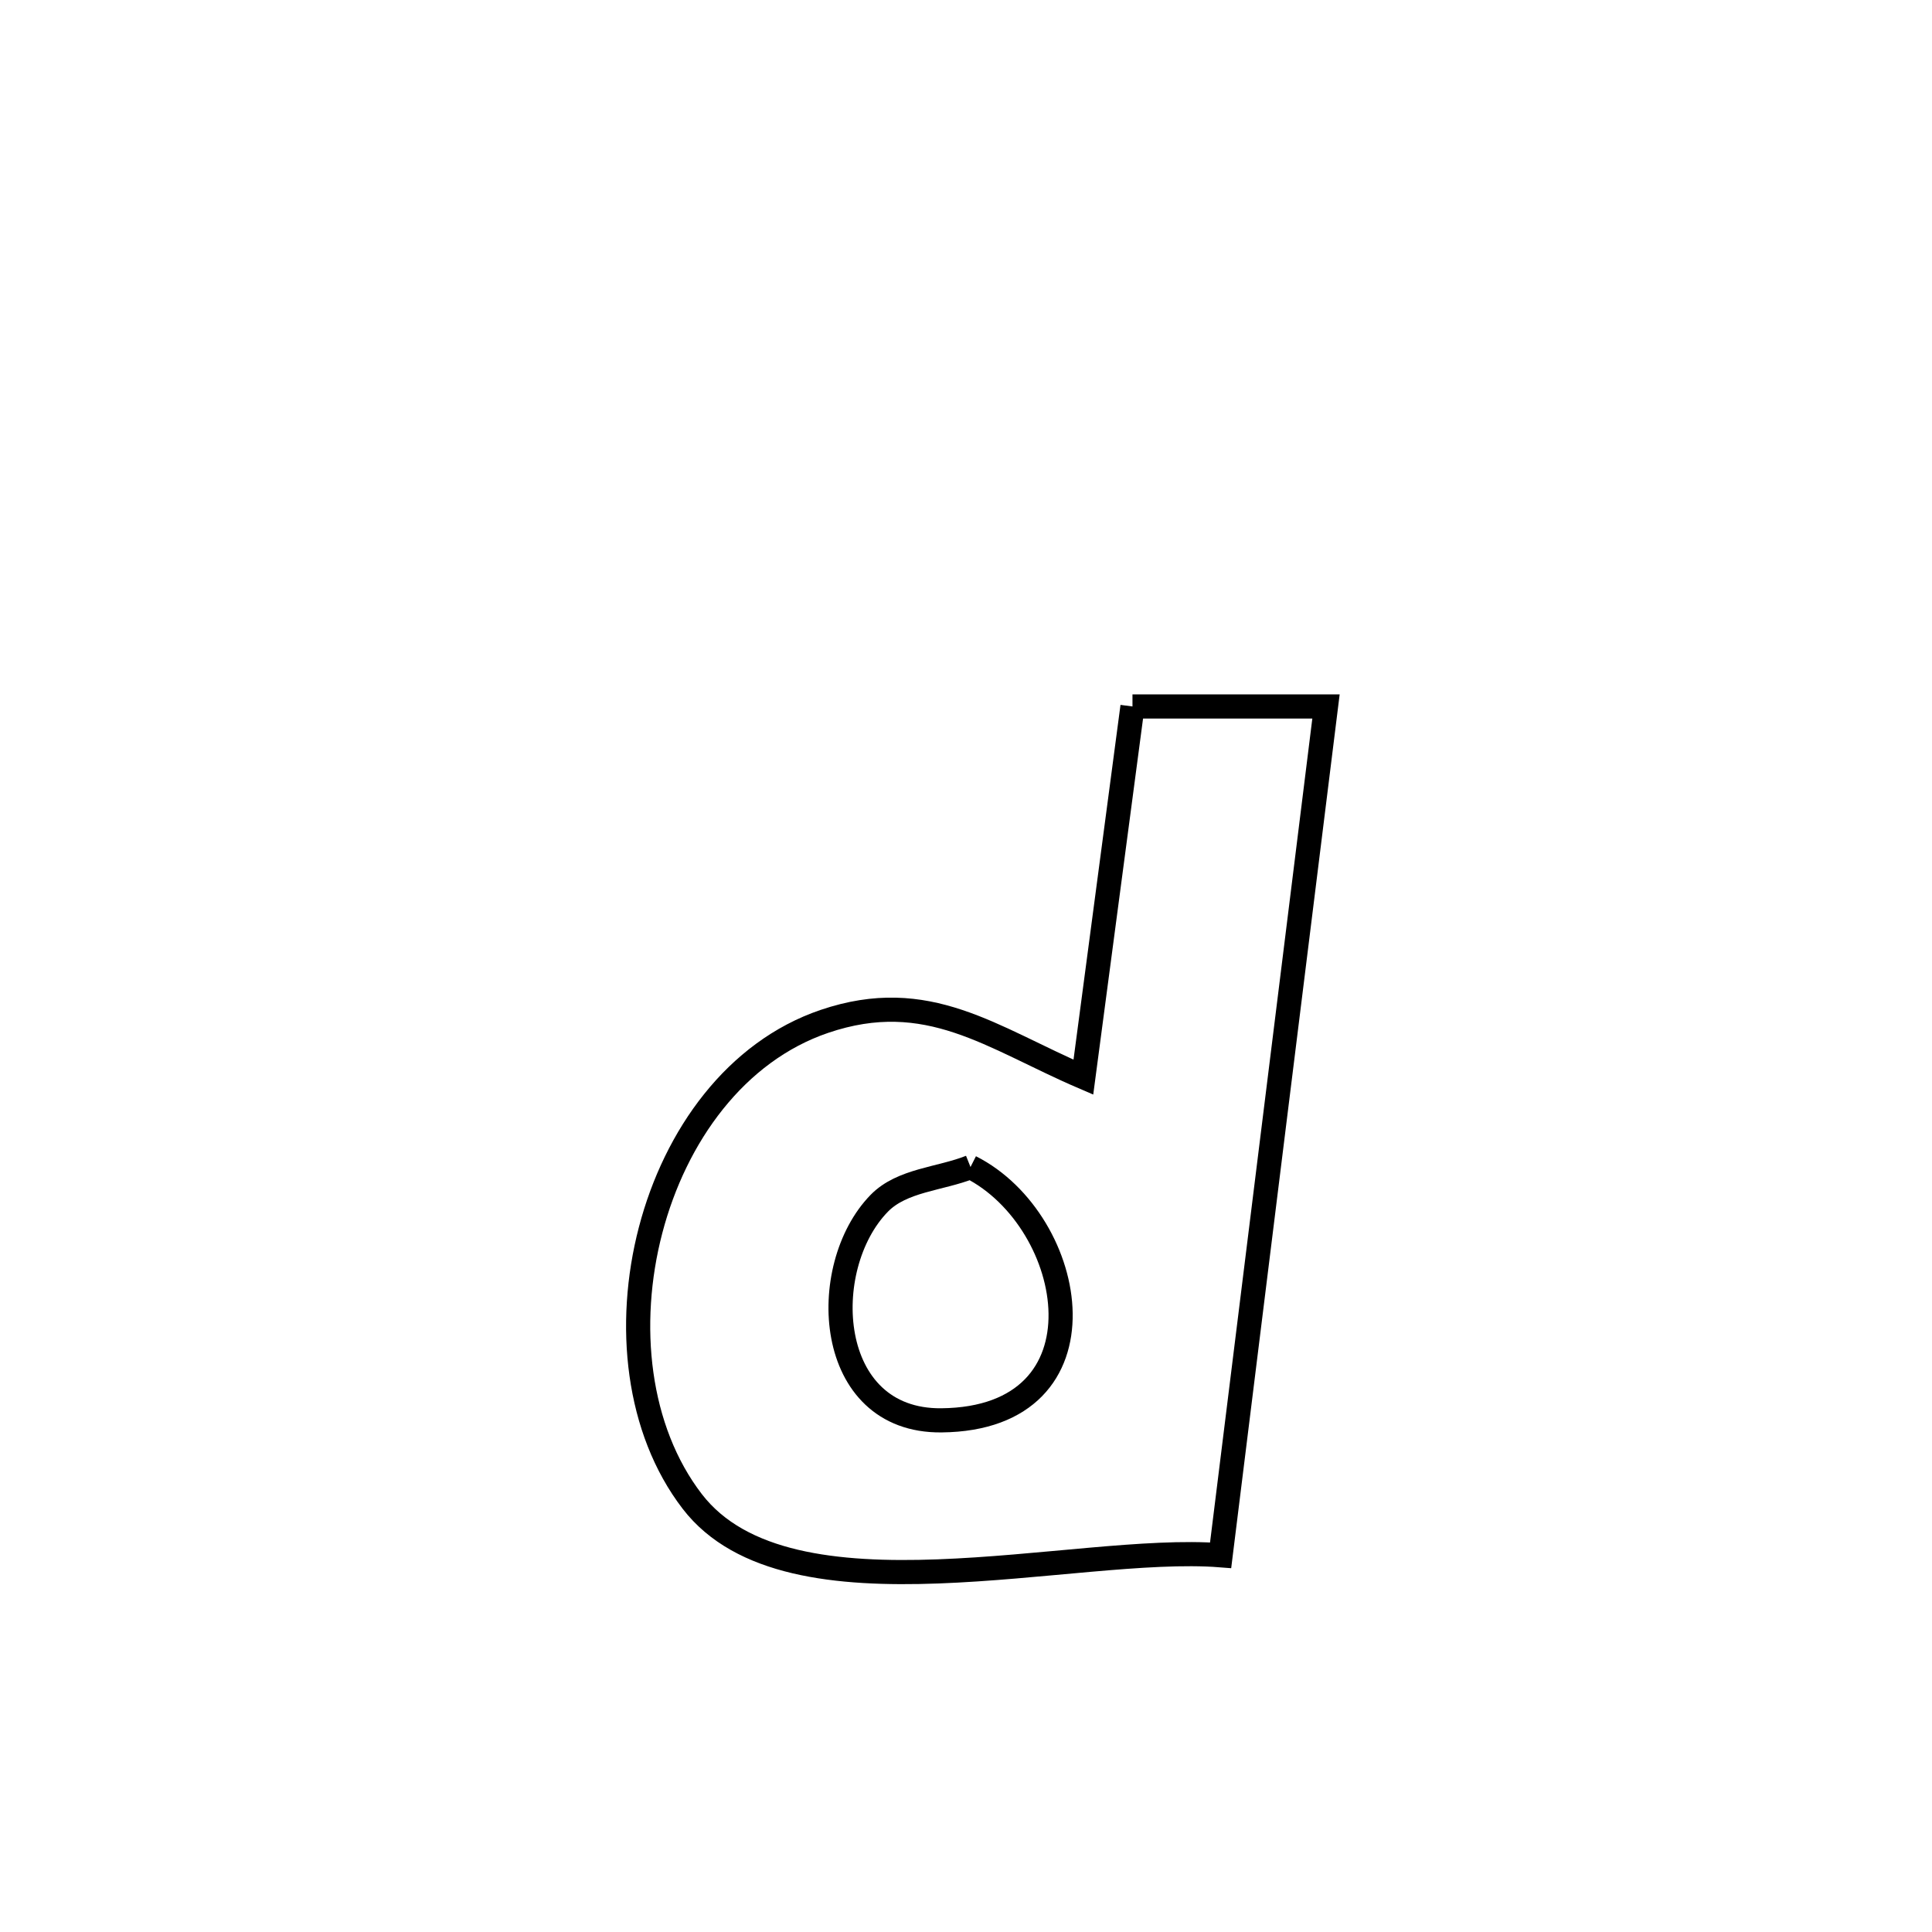 <svg xmlns="http://www.w3.org/2000/svg" viewBox="0.0 0.0 24.0 24.0" height="200px" width="200px"><path fill="none" stroke="black" stroke-width=".3" stroke-opacity="1.0"  filling="0" d="M14.068 8.776 L14.068 8.776 C14.87 8.776 15.671 8.776 16.472 8.776 L16.472 8.776 C16.254 10.534 16.036 12.291 15.817 14.048 C15.599 15.806 15.381 17.563 15.163 19.32 L15.163 19.32 C13.347 19.177 9.806 20.221 8.599 18.651 C7.229 16.868 8.043 13.435 10.241 12.688 C11.526 12.252 12.317 12.891 13.458 13.381 L13.458 13.381 C13.662 11.846 13.865 10.311 14.068 8.776 L14.068 8.776"></path>
<path fill="none" stroke="black" stroke-width=".3" stroke-opacity="1.0"  filling="0" d="M12.056 14.497 L12.056 14.497 C13.389 15.171 13.828 17.623 11.695 17.644 C10.243 17.659 10.148 15.742 10.922 14.948 C11.206 14.657 11.678 14.648 12.056 14.497 L12.056 14.497"></path></svg>